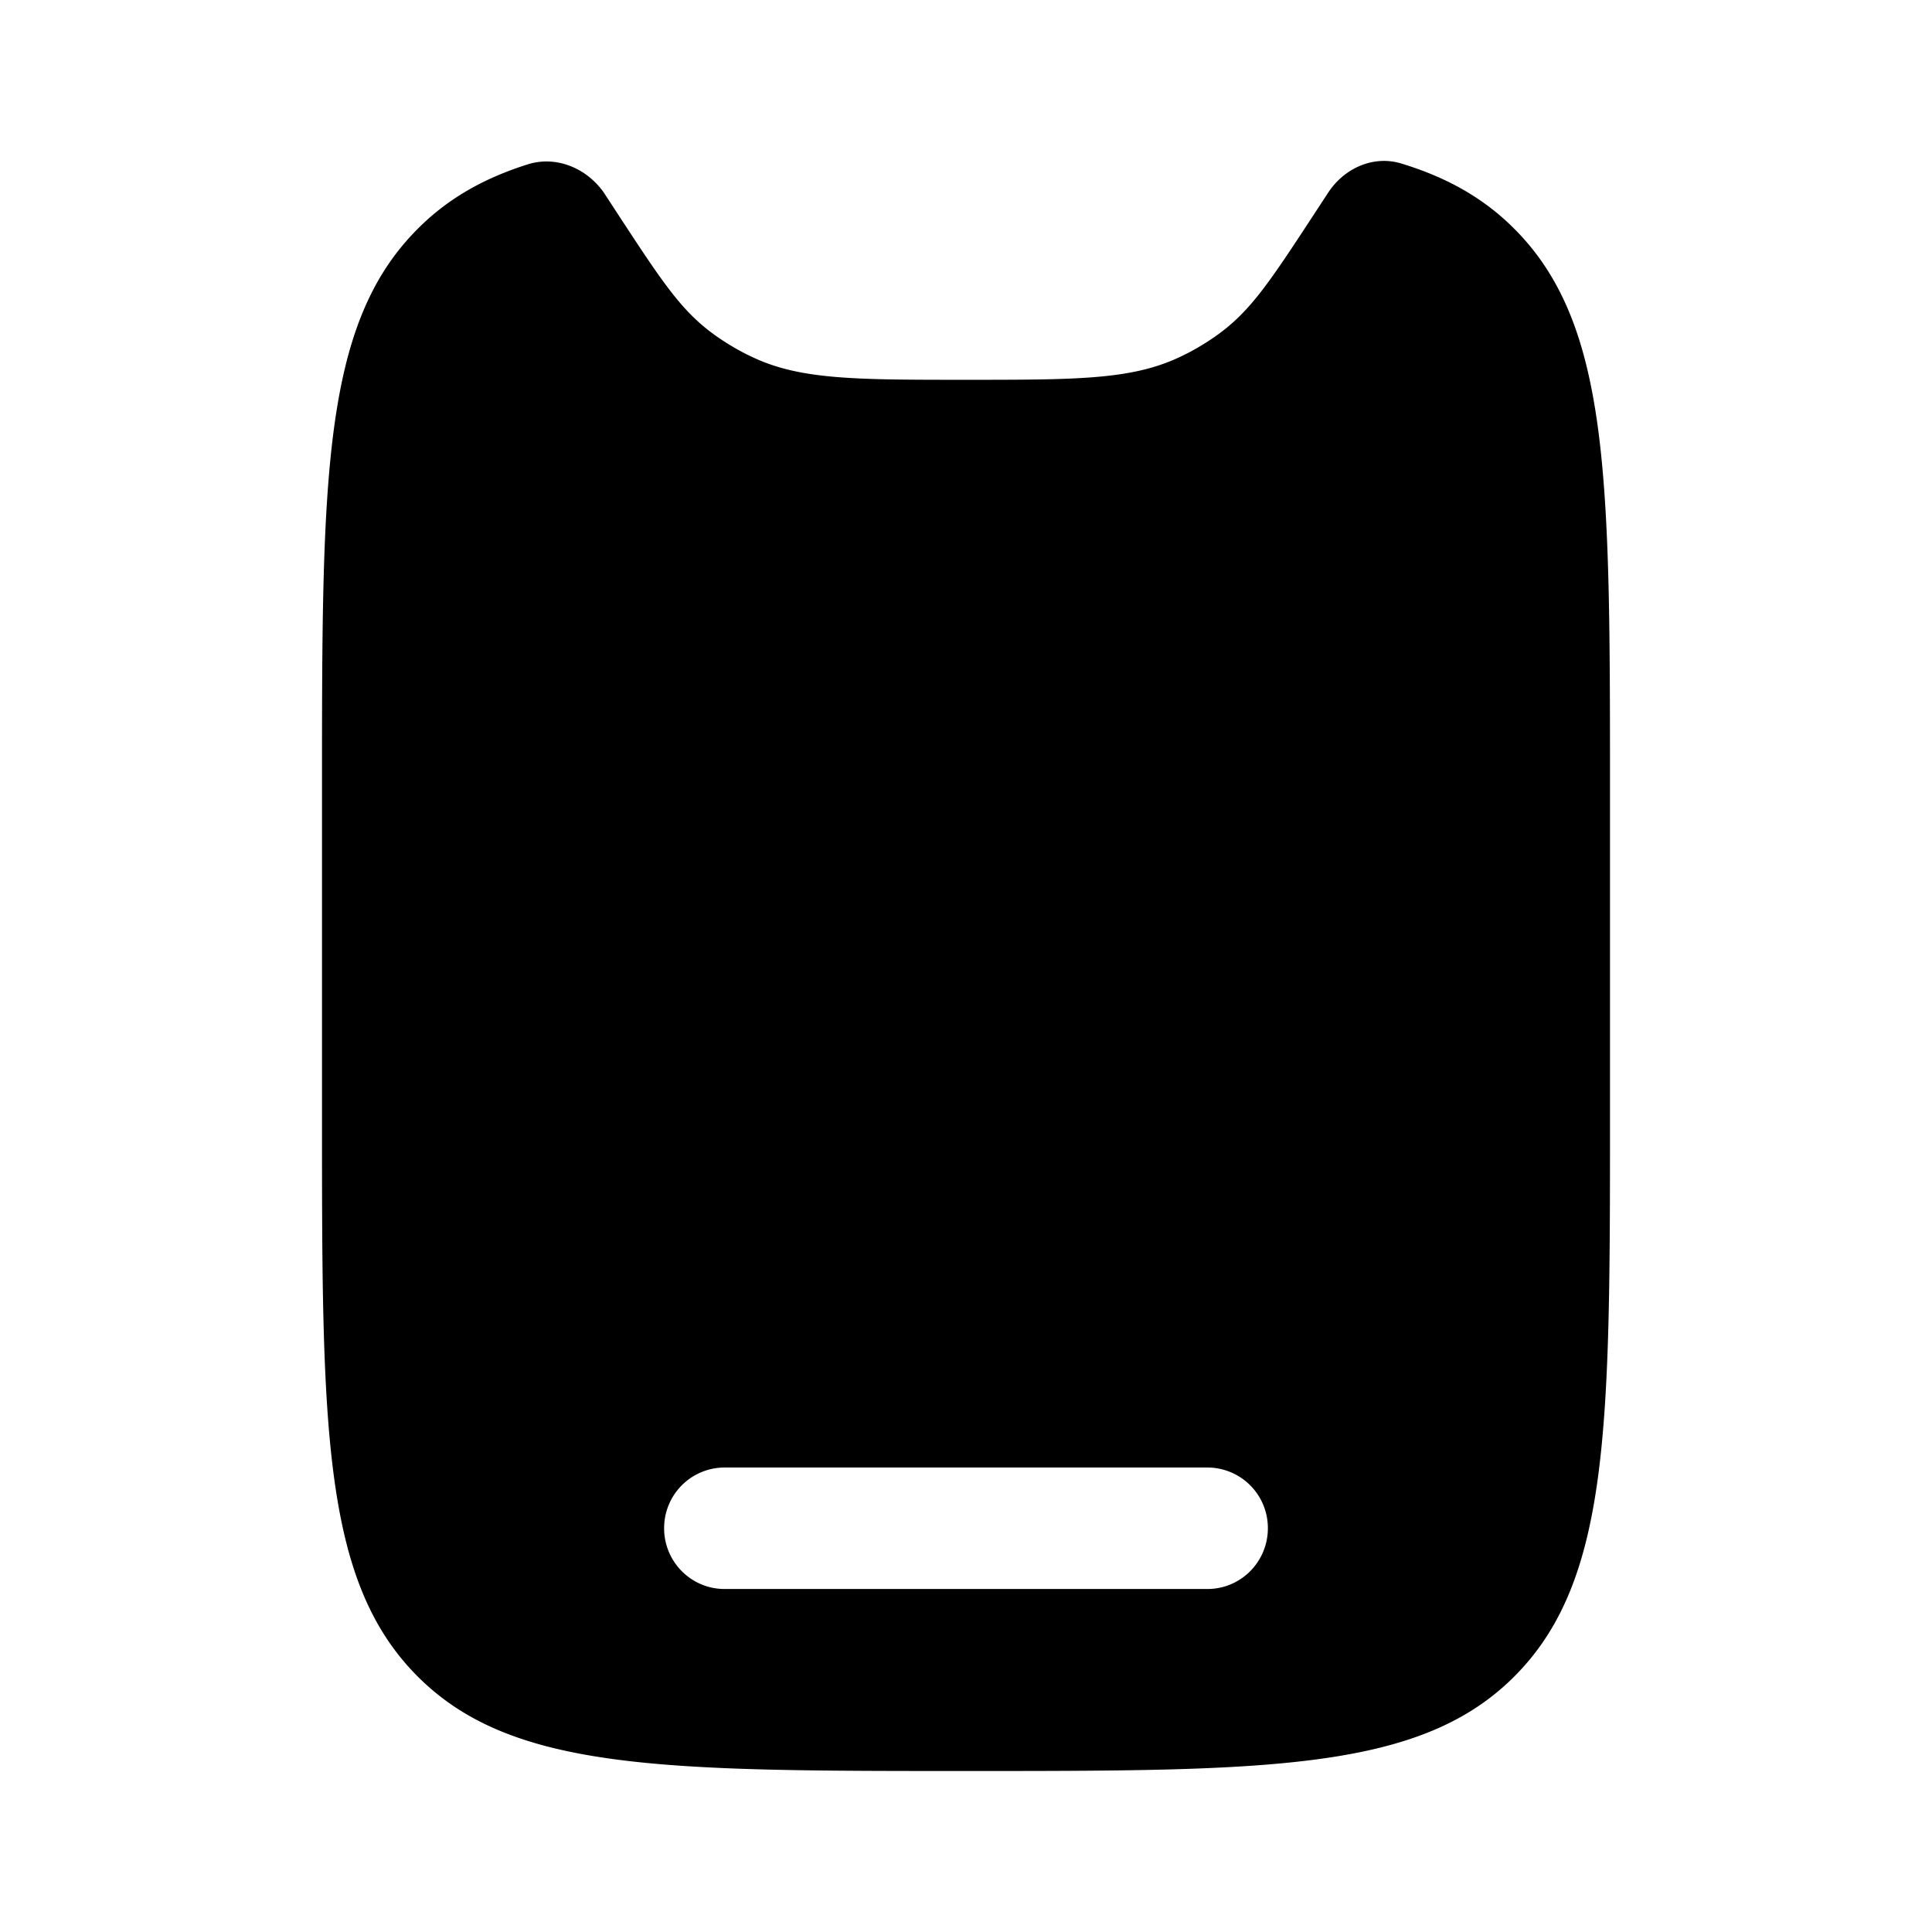 <svg viewBox="0 0 24 24"><path fill="currentColor" fill-rule="evenodd" d="M20 9.801v4.067c0 3.833 0 5.75-1.172 6.941C17.657 22 15.771 22 12 22c-3.771 0-5.657 0-6.828-1.191C4 19.619 4 17.701 4 13.868V9.8c0-3.833 0-5.75 1.172-6.94c.375-.383.825-.642 1.386-.819c.353-.11.728.047.942.35l.154.236c.634.97.855 1.307 1.368 1.631c.11.07.224.132.342.186c.591.274 1.273.274 2.636.274c1.363 0 2.044 0 2.636-.274a2.83 2.83 0 0 0 .342-.186c.513-.324.734-.662 1.368-1.631l.154-.235c.2-.305.564-.467.91-.36c.577.176 1.036.438 1.418.827C20 4.051 20 5.968 20 9.801M9 18.23a.752.752 0 0 0-.75.755c0 .416.336.754.75.754h6c.414 0 .75-.338.75-.755a.752.752 0 0 0-.75-.754z" clip-rule="evenodd"/></svg>